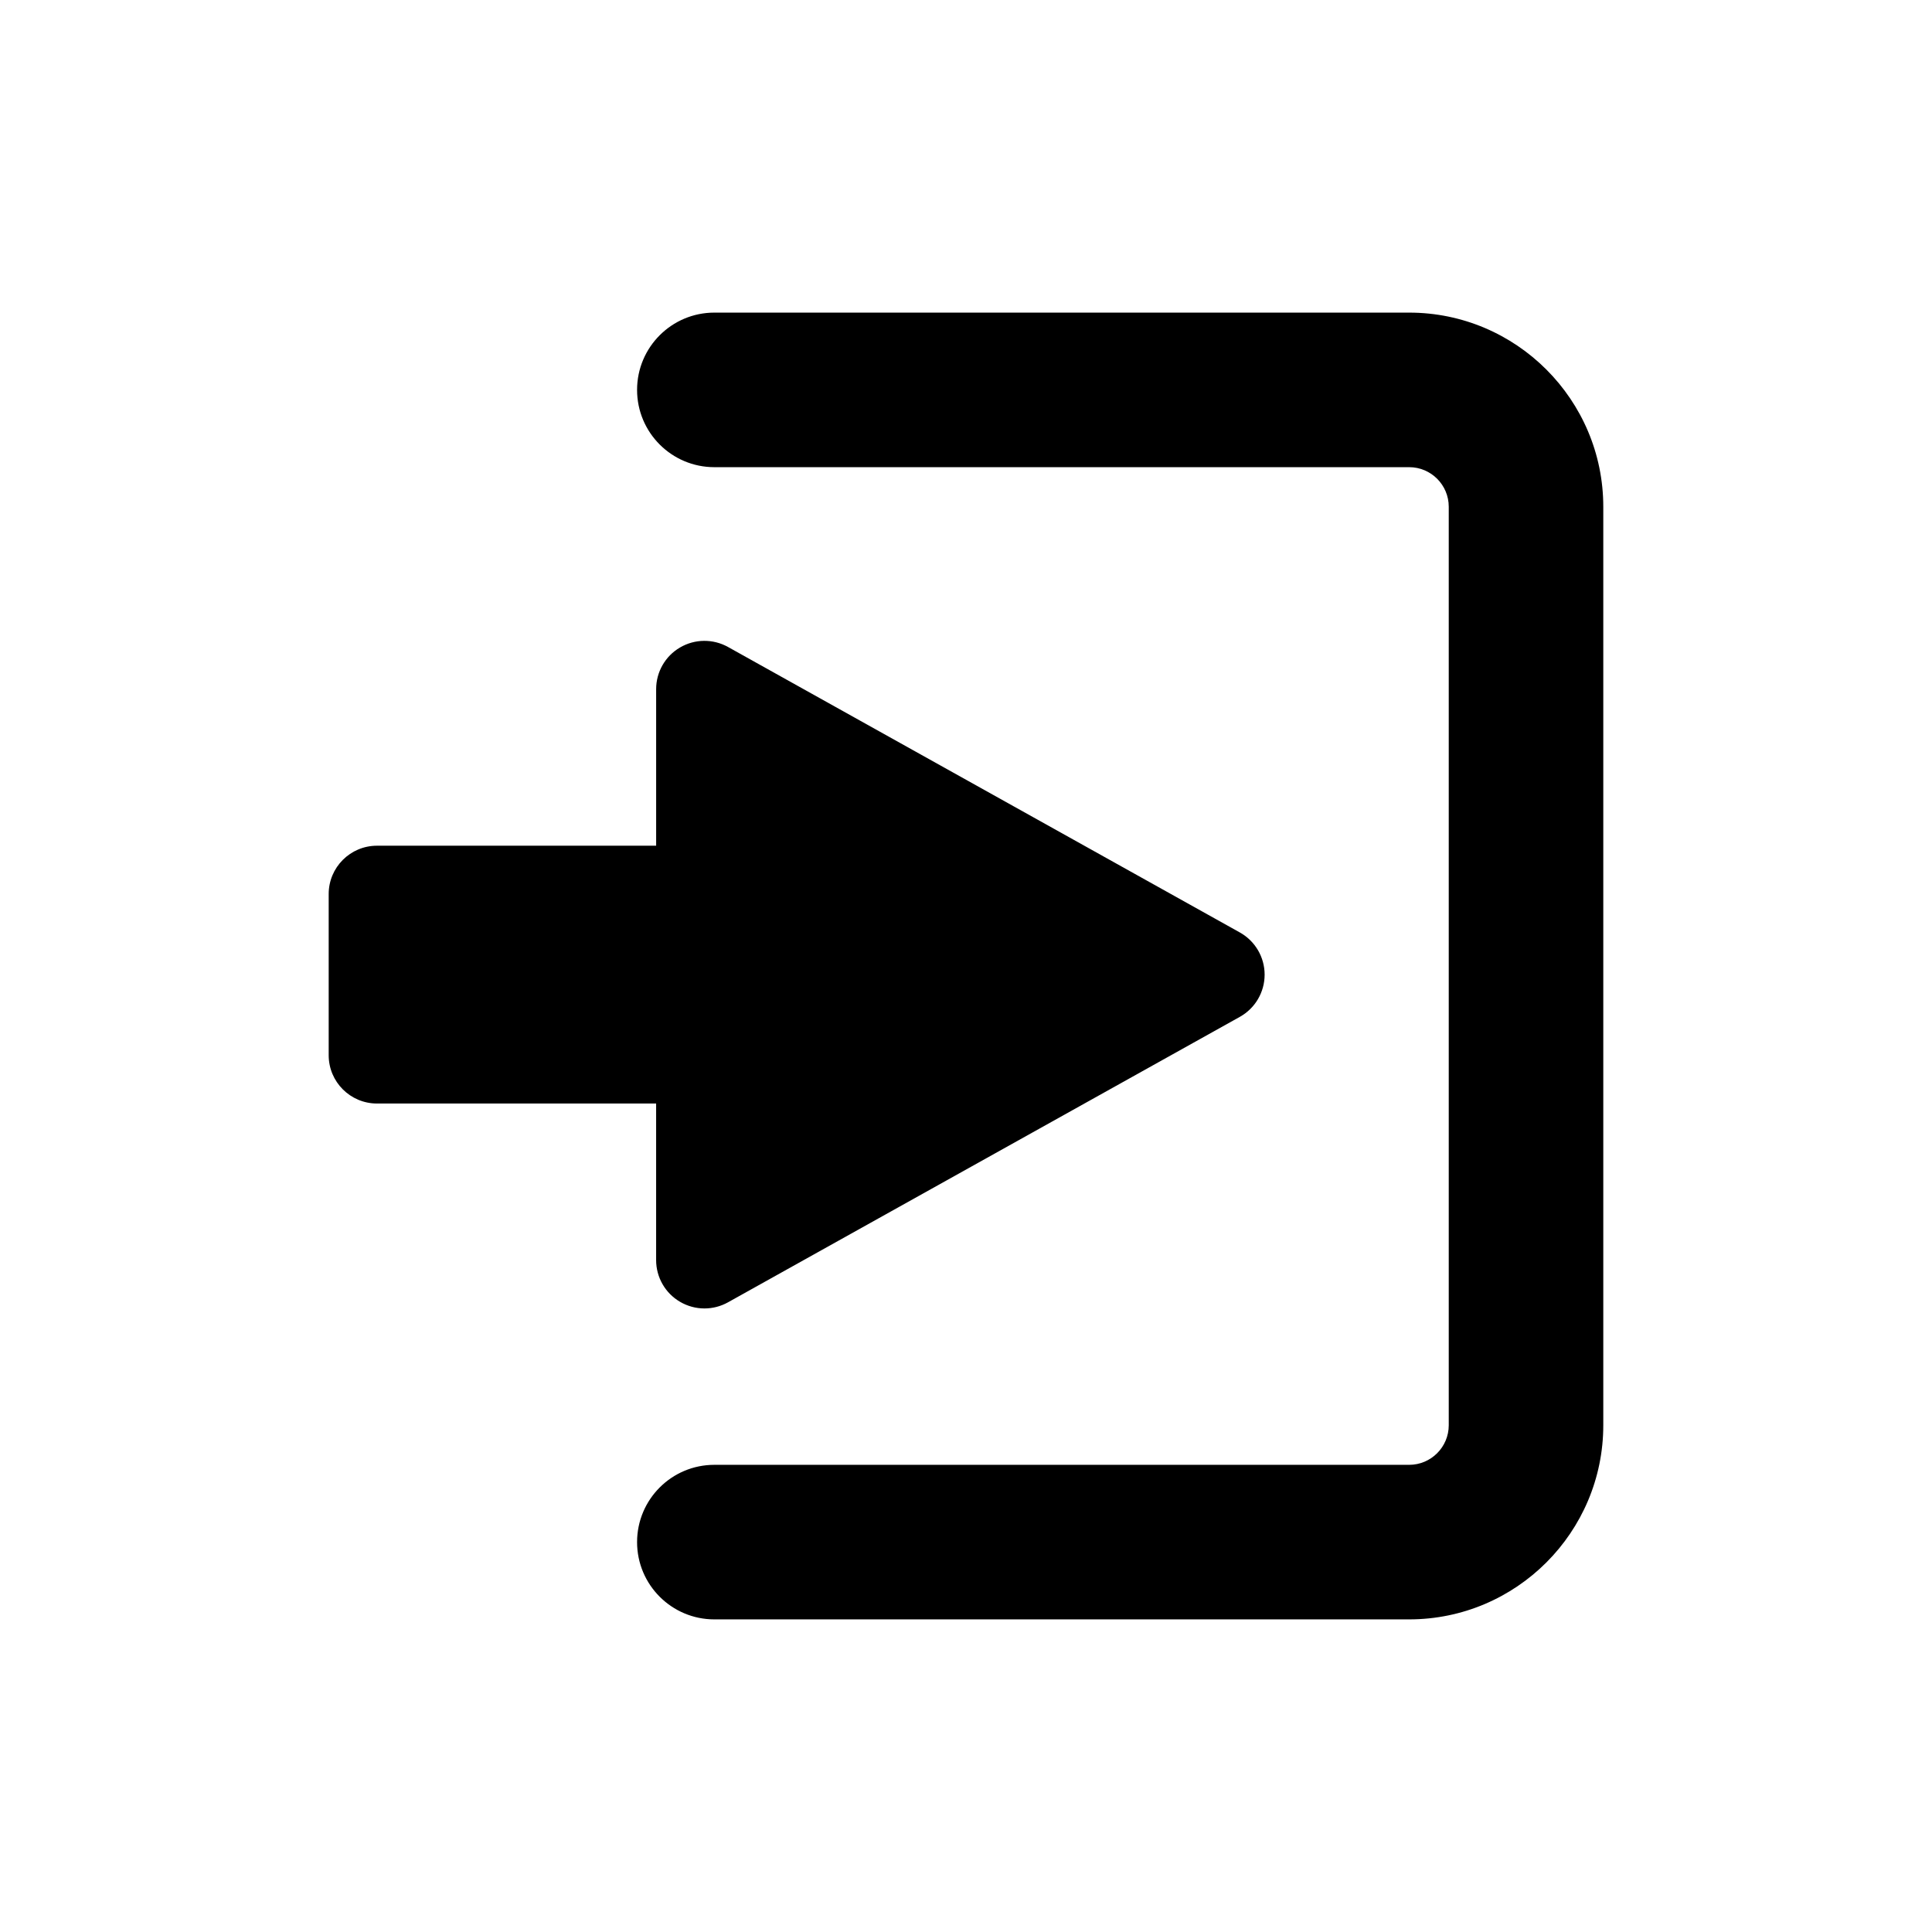 <svg xmlns="http://www.w3.org/2000/svg" xmlns:xlink="http://www.w3.org/1999/xlink" version="1.1" x="0px" y="0px" width="100px" height="100px" viewBox="0 0 100 100" enable-background="new 0 0 100 100" xml:space="preserve">
<g id="Captions">
</g>
<g id="Your_Icon">
	<path d="M35.195,67.379c0.391,0.23,0.828,0.346,1.266,0.346c0.42,0,0.839-0.105,1.218-0.316l26.495-14.777   c0.792-0.441,1.283-1.277,1.283-2.184s-0.491-1.742-1.283-2.184L37.679,33.486c-0.774-0.43-1.719-0.42-2.483,0.029   c-0.765,0.447-1.234,1.268-1.234,2.154v8.105H19.513c-1.381,0-2.5,1.119-2.5,2.5v8.344c0,1.381,1.119,2.5,2.5,2.5h14.448v8.105   C33.961,66.111,34.431,66.932,35.195,67.379z"/>
	<path d="M82.986,73.77V26.23c0-5.541-4.508-10.049-10.048-10.049H36.975c-2.209,0-4,1.791-4,4s1.791,4,4,4h35.964   c1.13,0,2.048,0.918,2.048,2.049V73.77c0,1.129-0.918,2.049-2.048,2.049H36.975c-2.209,0-4,1.791-4,4s1.791,4,4,4h35.964   C78.479,83.818,82.986,79.311,82.986,73.77z"/>
</g>
</svg>